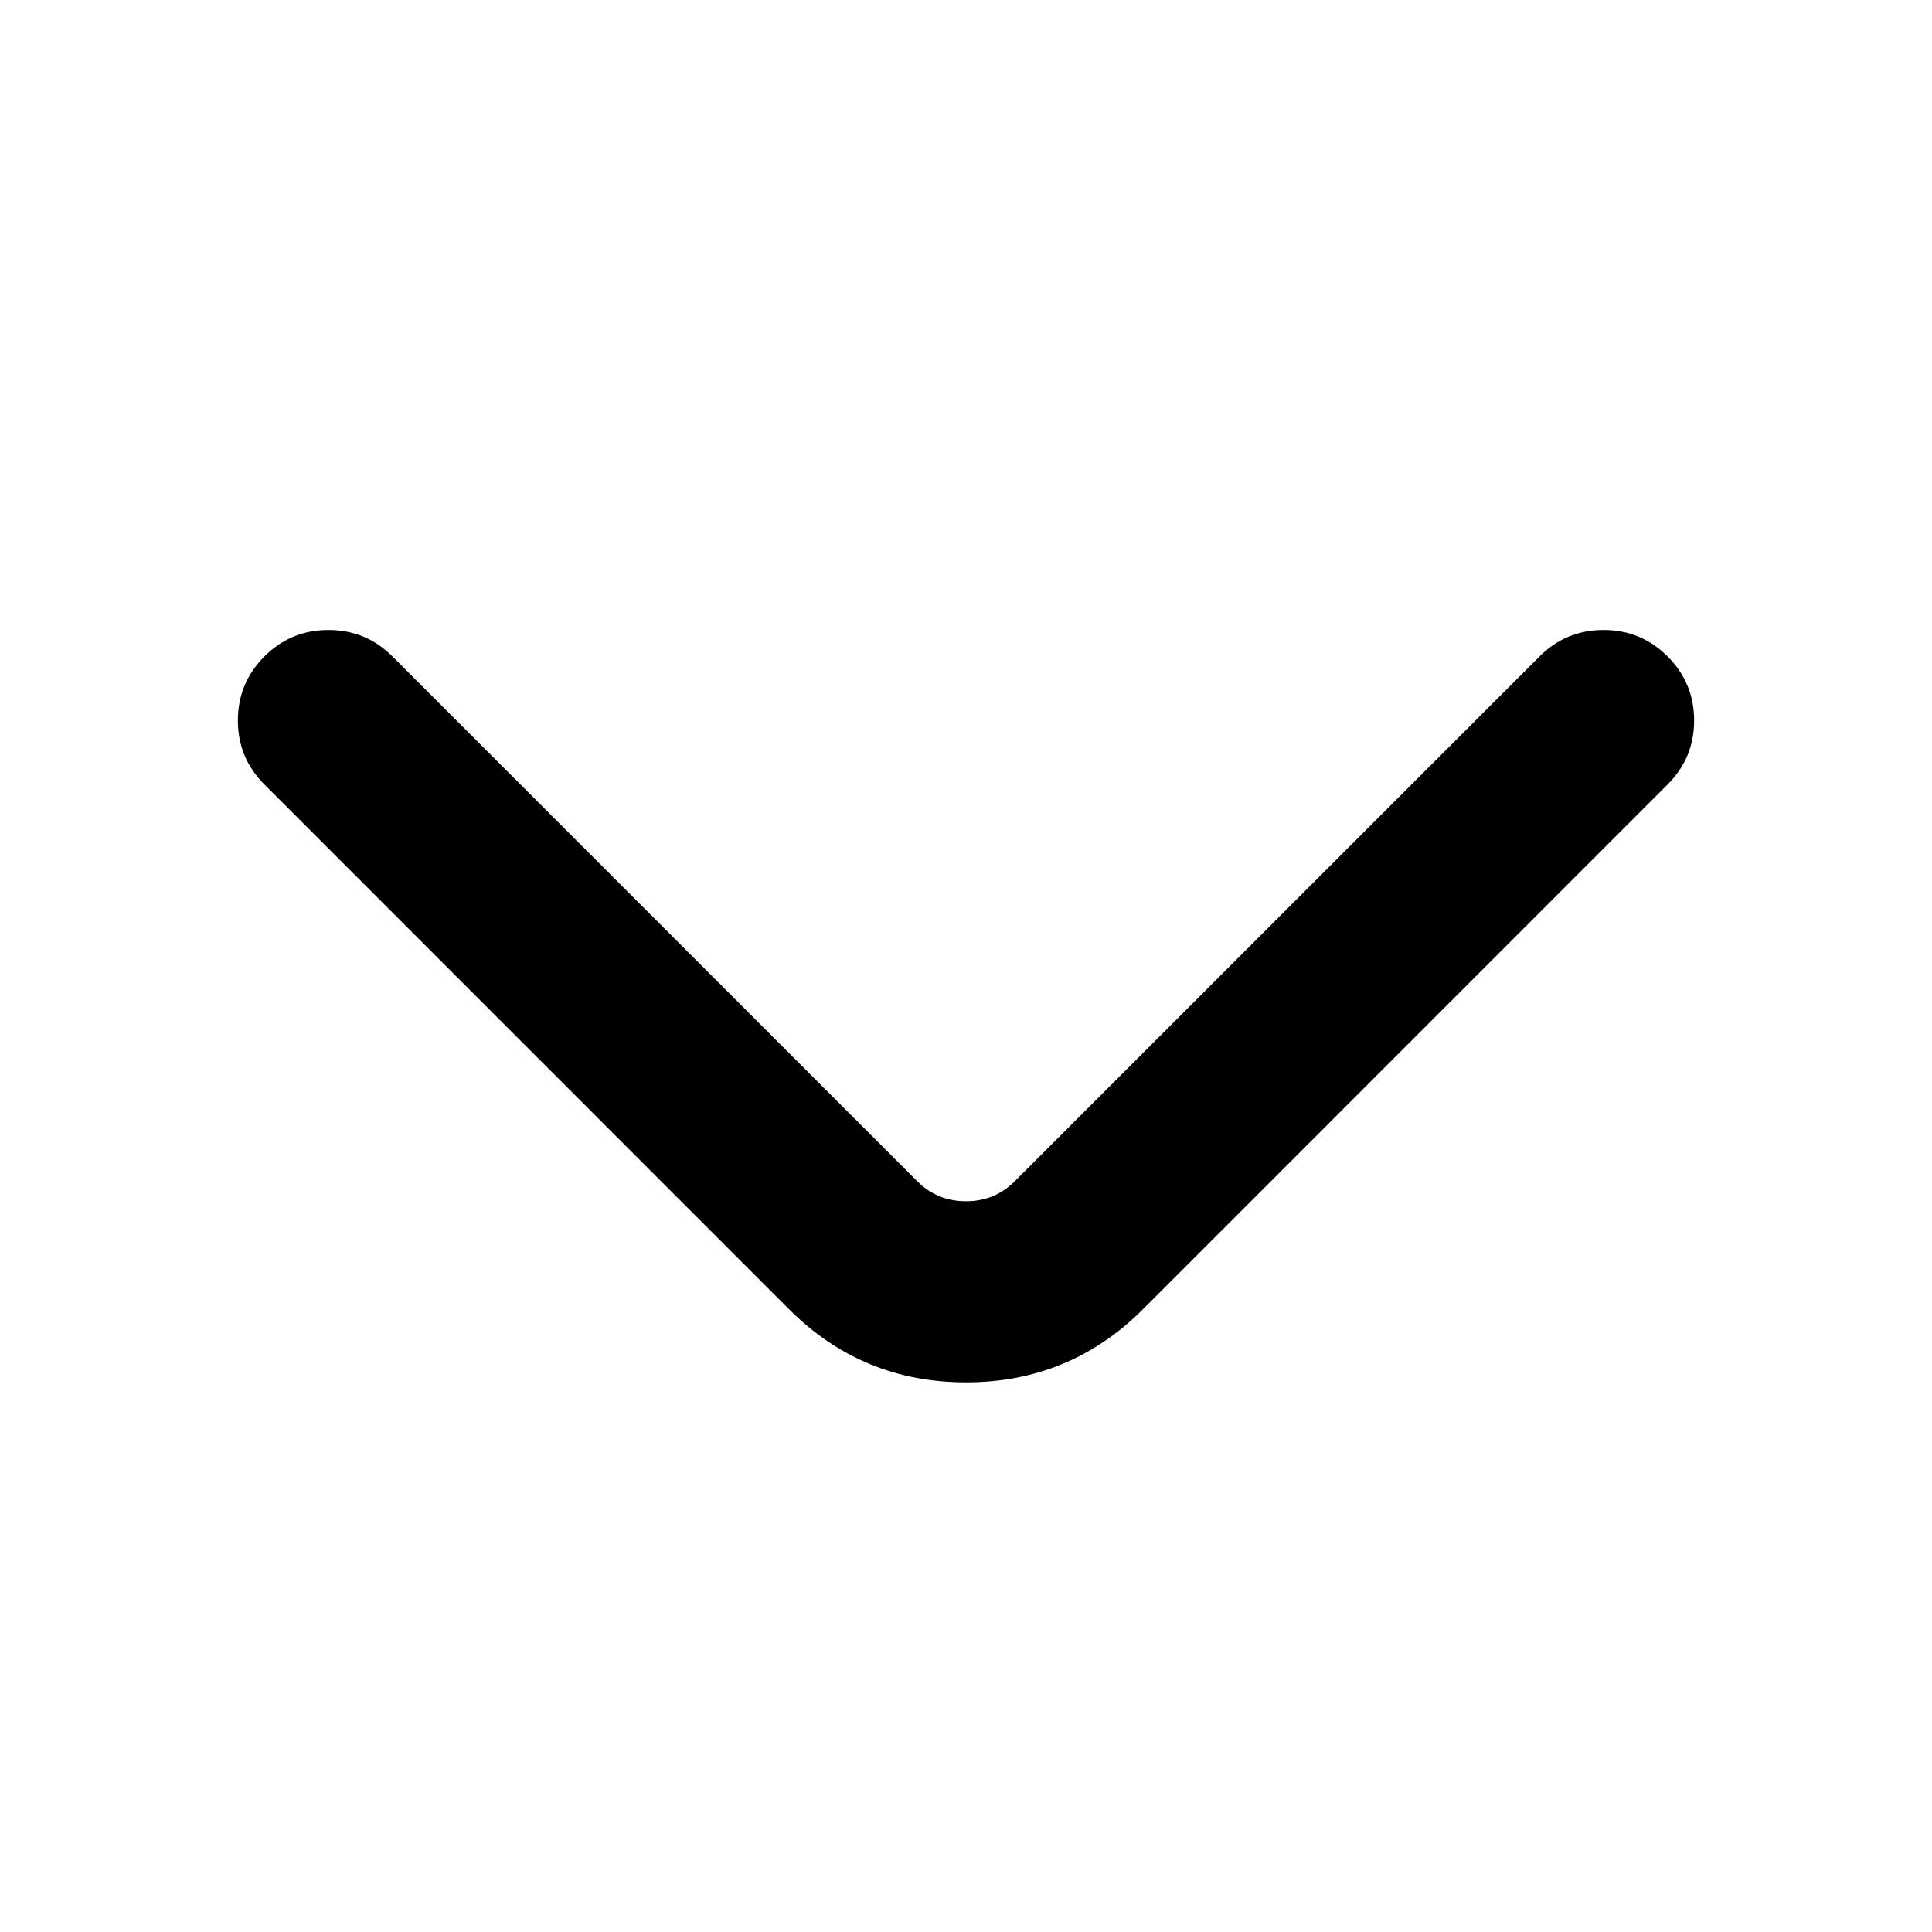 <svg xmlns="http://www.w3.org/2000/svg" viewBox="0 0 16 16">
  <defs/>
  <path d="M13.81,6.497 L9.464,10.844 Q8.859,11.448 8,11.448 Q7.141,11.448 6.536,10.844 L2.19,6.497 Q1.97,6.277 1.97,5.967 Q1.97,5.656 2.19,5.436 Q2.409,5.217 2.72,5.217 Q3.031,5.217 3.25,5.436 L7.597,9.783 Q7.762,9.948 8,9.948 Q8.238,9.948 8.403,9.783 L12.75,5.436 Q12.969,5.217 13.28,5.217 Q13.591,5.217 13.81,5.436 Q14.03,5.656 14.03,5.967 Q14.03,6.277 13.81,6.497 Z"/>
</svg>
